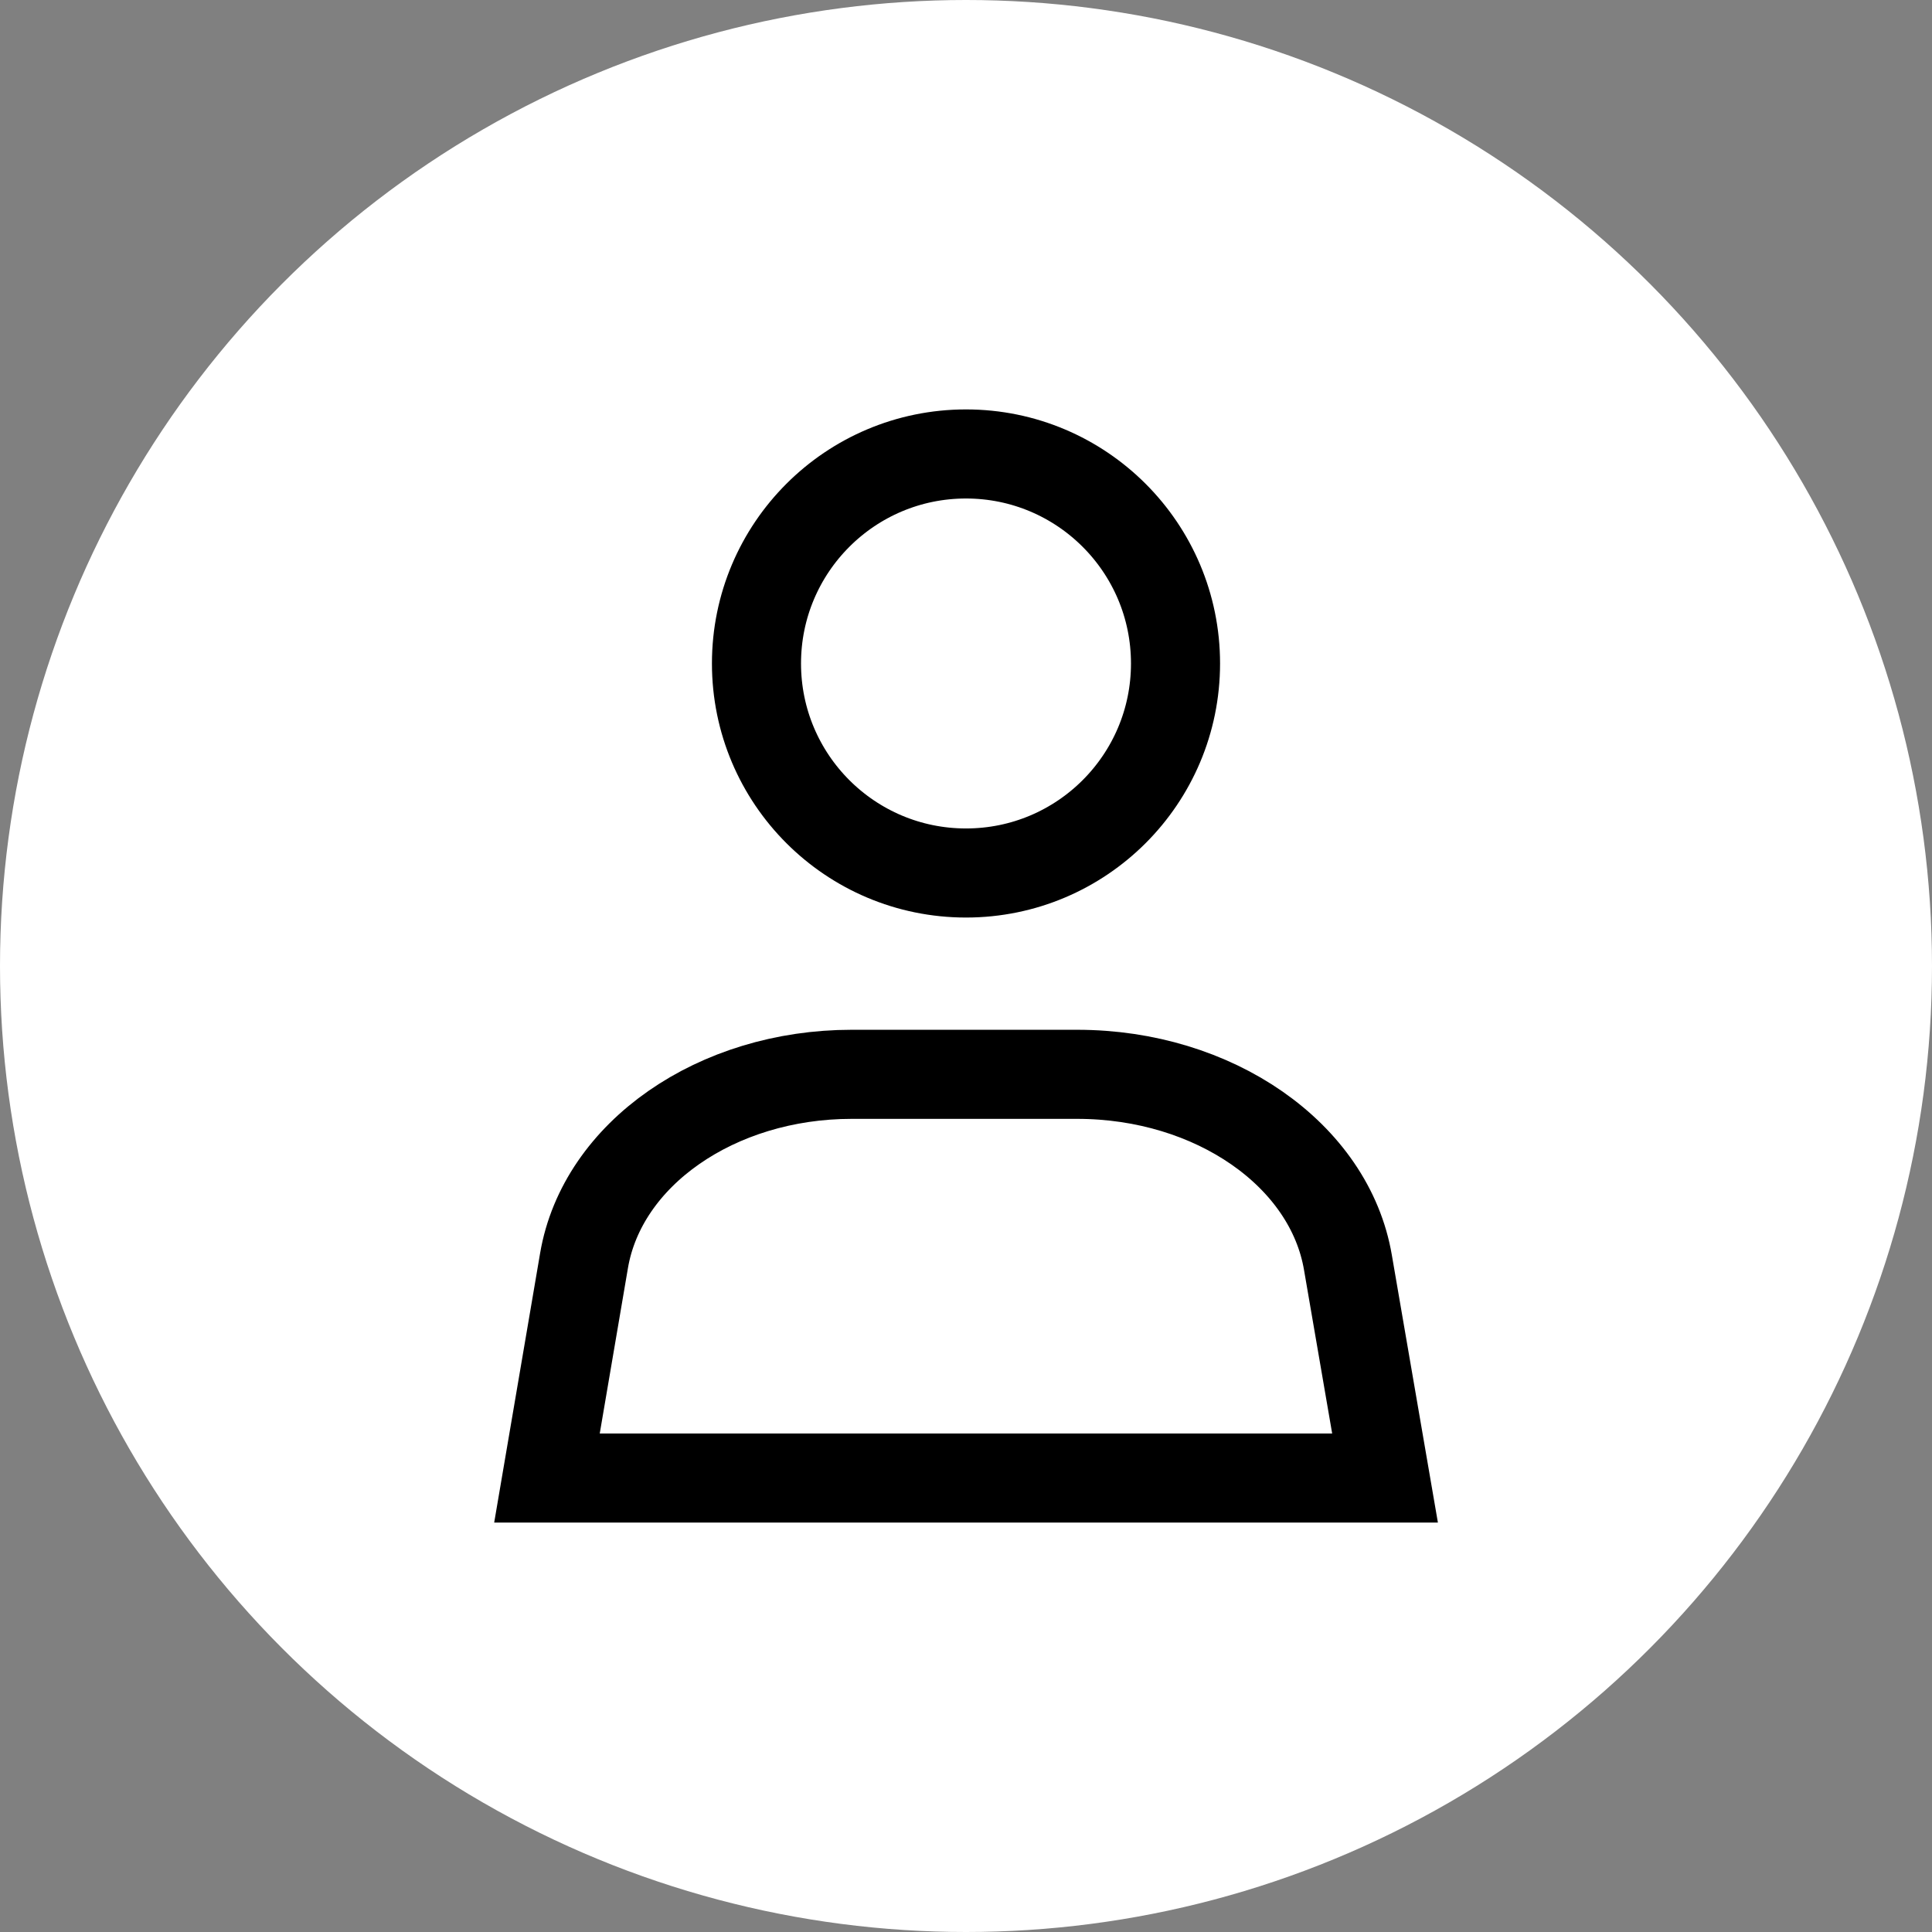 <?xml version="1.0" encoding="utf-8"?>
<!-- Generator: Adobe Illustrator 25.2.3, SVG Export Plug-In . SVG Version: 6.00 Build 0)  -->
<svg version="1.1" id="Layer_1" xmlns="http://www.w3.org/2000/svg" xmlns:xlink="http://www.w3.org/1999/xlink" x="0px" y="0px"
	 viewBox="0 0 54.22 54.22" style="enable-background:new 0 0 54.22 54.22;" xml:space="preserve">
<rect x="0" y="0" width="54.22" height="54.22" fill="#808080" stroke="none"/>
<style type="text/css">
	.st0{fill:#FFFFFF;}
	.st1{fill:none;stroke:#000000;stroke-width:2.5;stroke-miterlimit:10;}
	.st2{fill:none;stroke:#FFFFFF;stroke-width:2.5;stroke-miterlimit:10;}
</style>
<circle class="st0" cx="27.11" cy="27.11" r="27.11"/>
<g>
	<circle class="st1" cx="27.11" cy="18.62" r="5.88"/>
	<path class="st1" d="M38.87,41.48H15.35l1.04-6.1c0.51-3,3.72-5.23,7.51-5.23h6.33c3.84,0,7.09,2.26,7.6,5.29L38.87,41.48z"/>
</g>
</svg>

